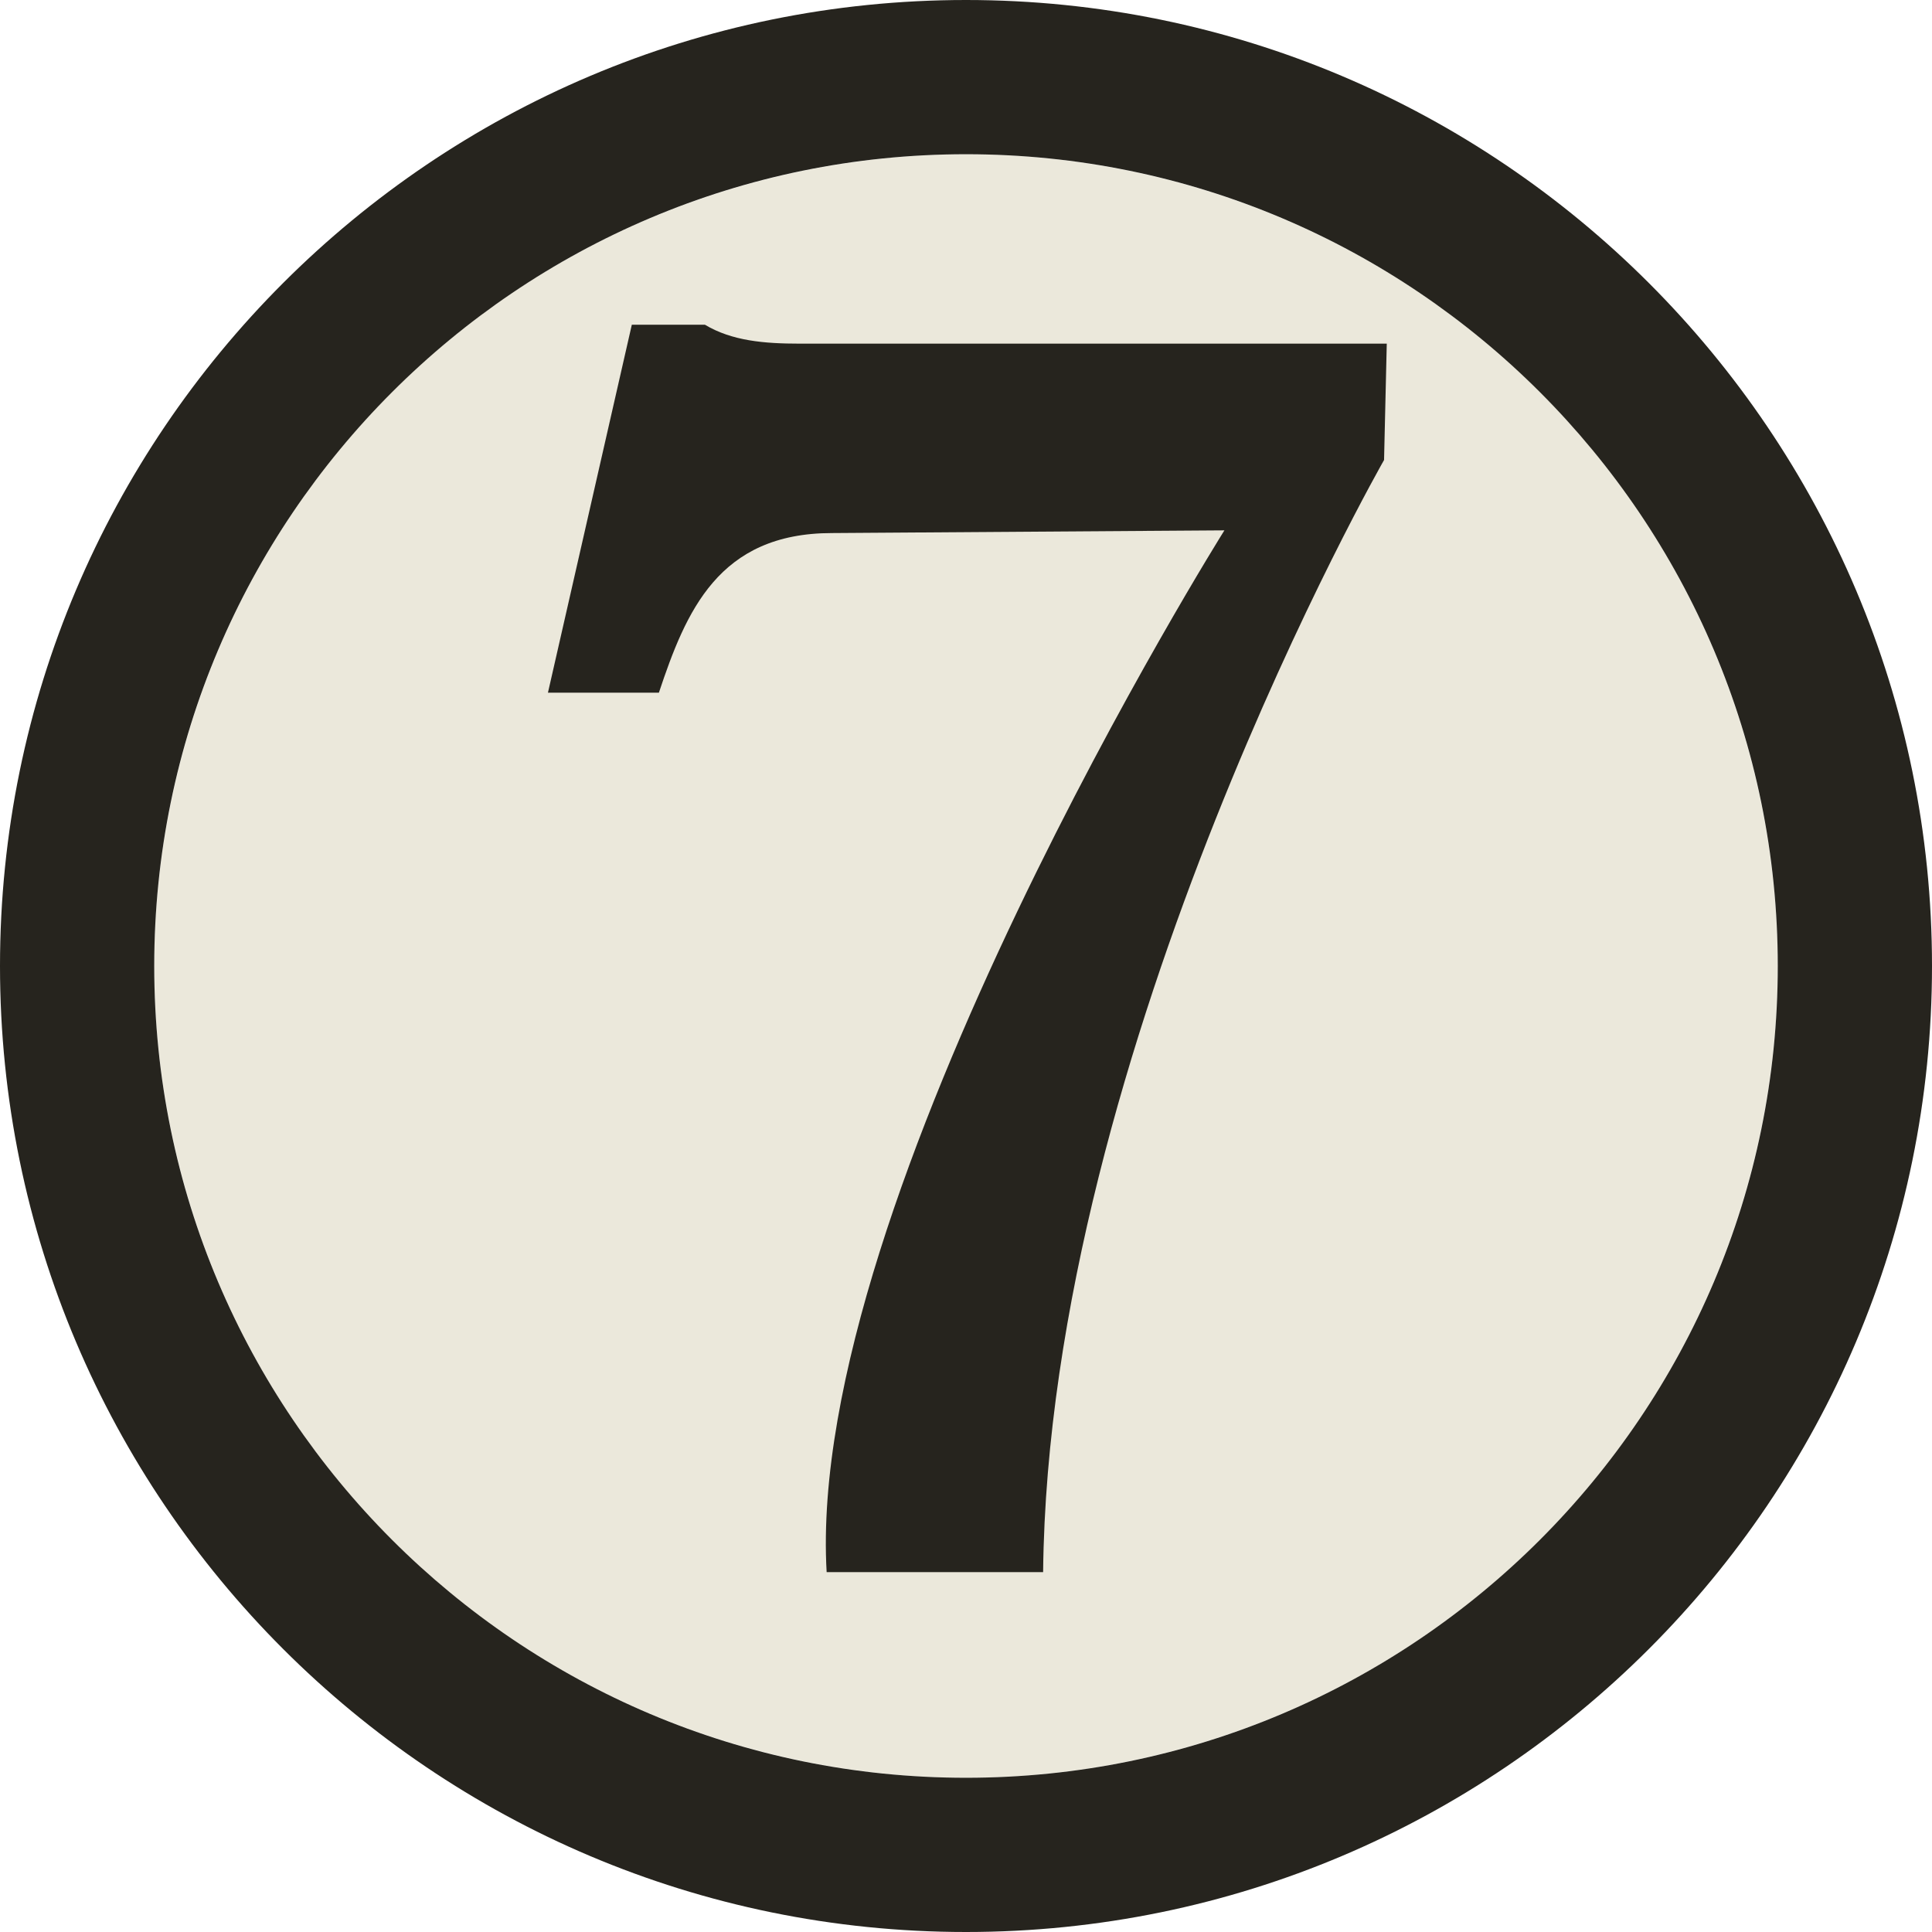 <?xml version="1.0" encoding="UTF-8" standalone="no"?>
<!DOCTYPE svg PUBLIC "-//W3C//DTD SVG 1.1//EN" "http://www.w3.org/Graphics/SVG/1.1/DTD/svg11.dtd">
<svg width="714" height="714" viewBox="0 0 714 714" version="1.1" xmlns="http://www.w3.org/2000/svg" xmlns:xlink="http://www.w3.org/1999/xlink" xml:space="preserve" xmlns:serif="http://www.serif.com/" style="fill-rule:evenodd;clip-rule:evenodd;stroke-linejoin:round;stroke-miterlimit:2;">
    <g transform="matrix(1,0,0,1,57,57)">
        <circle cx="300" cy="300" r="300" style="fill:rgb(235,232,219);"/>
    </g>
    <g transform="matrix(1,0,0,1,57,57)">
        <path d="M300,-57C102.966,-57 -57,102.966 -57,300C-57,497.034 102.966,657 300,657C497.034,657 657,497.034 657,300C657,102.966 497.034,-57 300,-57ZM300,0C465.575,0 600,134.425 600,300C600,465.575 465.575,600 300,600C134.425,600 0,465.575 0,300C0,134.425 134.425,0 300,0Z" style="fill:rgb(38,36,30);"/>
    </g>
    <g transform="matrix(1,0,0,1,57.5,57)">
        <path d="M238,70L455,70L454,113C454,113 330,330 328,524L248,524C240,386 395,139 395,139L250,140C208,140 196,169 186,199L145,199L176,63L203,63C213,69 225,70 238,70Z" style="fill:rgb(38,36,30);fill-rule:nonzero;"/>
    </g>
</svg>
